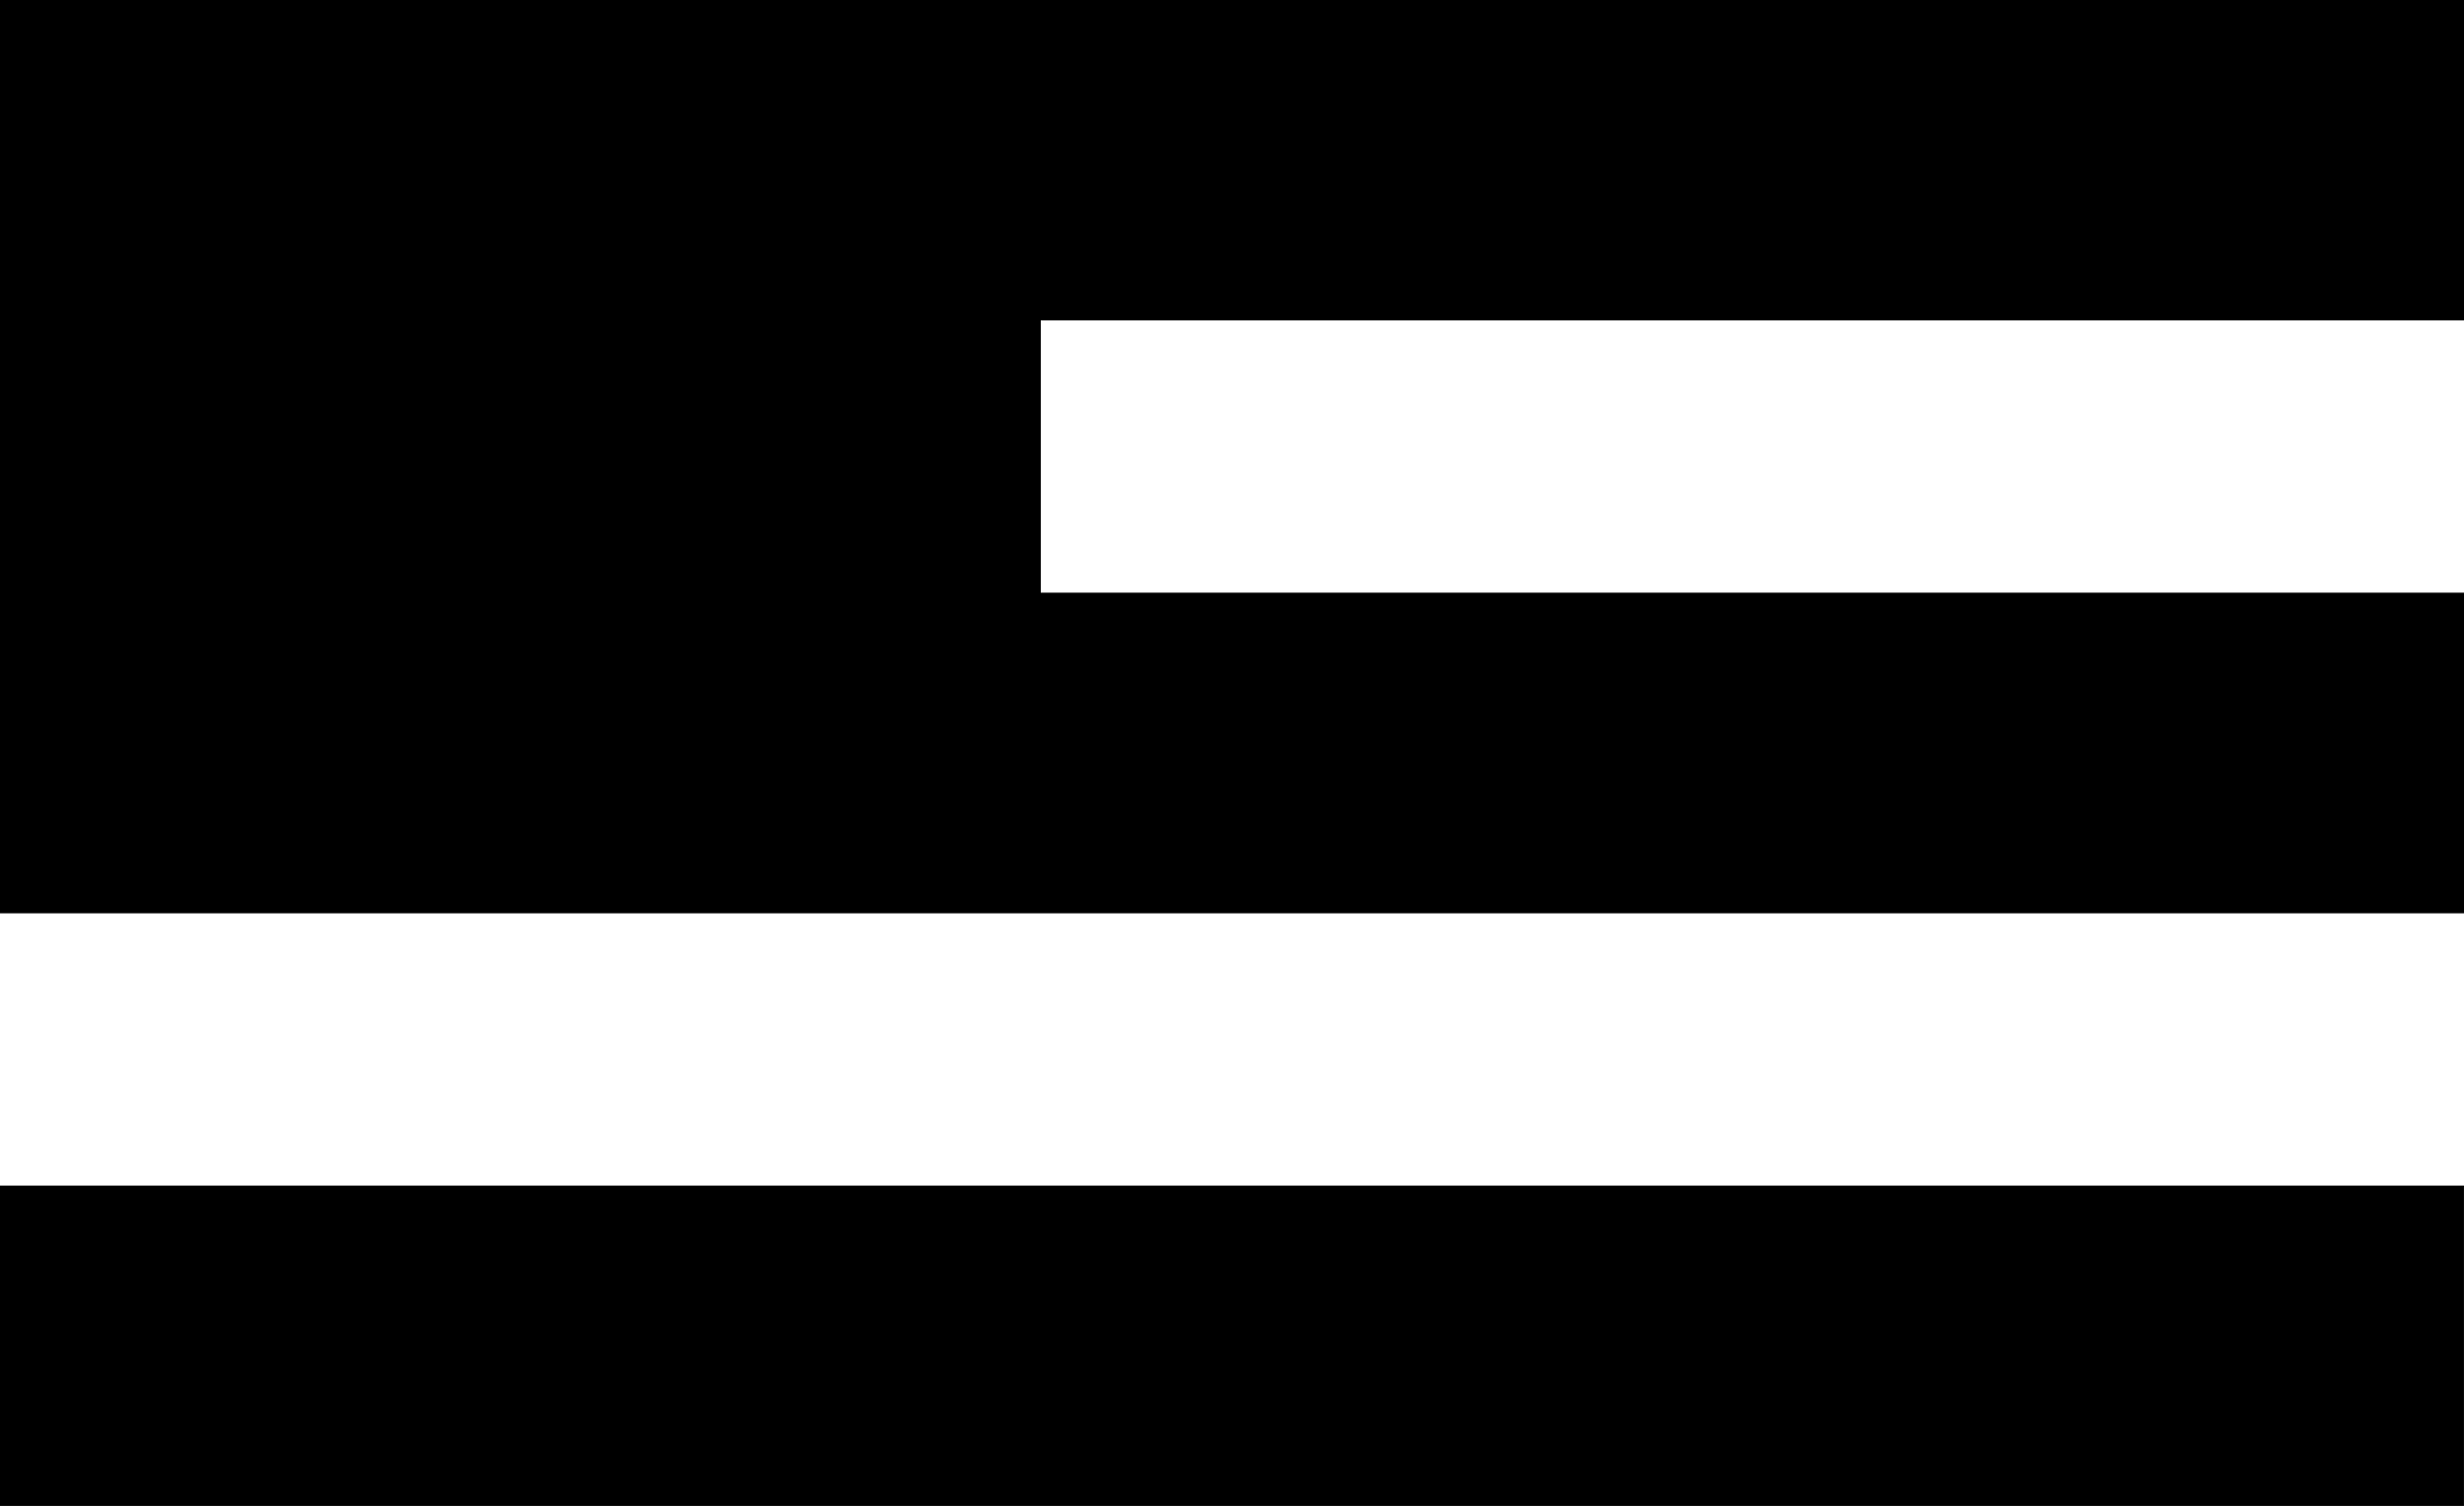 <?xml version="1.0" encoding="utf-8"?>
<!-- Generator: Adobe Illustrator 15.1.0, SVG Export Plug-In . SVG Version: 6.00 Build 0)  -->
<!DOCTYPE svg PUBLIC "-//W3C//DTD SVG 1.1//EN" "http://www.w3.org/Graphics/SVG/1.1/DTD/svg11.dtd">
<svg version="1.1" id="group1" xmlns="http://www.w3.org/2000/svg" xmlns:xlink="http://www.w3.org/1999/xlink" x="0px" y="0px"
	 width="432.001px" height="264.033px" viewBox="-216 -132.017 432.001 264.033"
	 enable-background="new -216 -132.017 432.001 264.033" xml:space="preserve">
<g id="flag_1_">
	<polygon points="216,-75.837 216,-132.017 -216,-132.017 -216,28.106 216,28.106 216,-28.106 -33.525,-28.106 -33.525,-75.837 	"/>
	<rect x="-216" y="75.843" width="431.995" height="56.174"/>
</g>
</svg>
